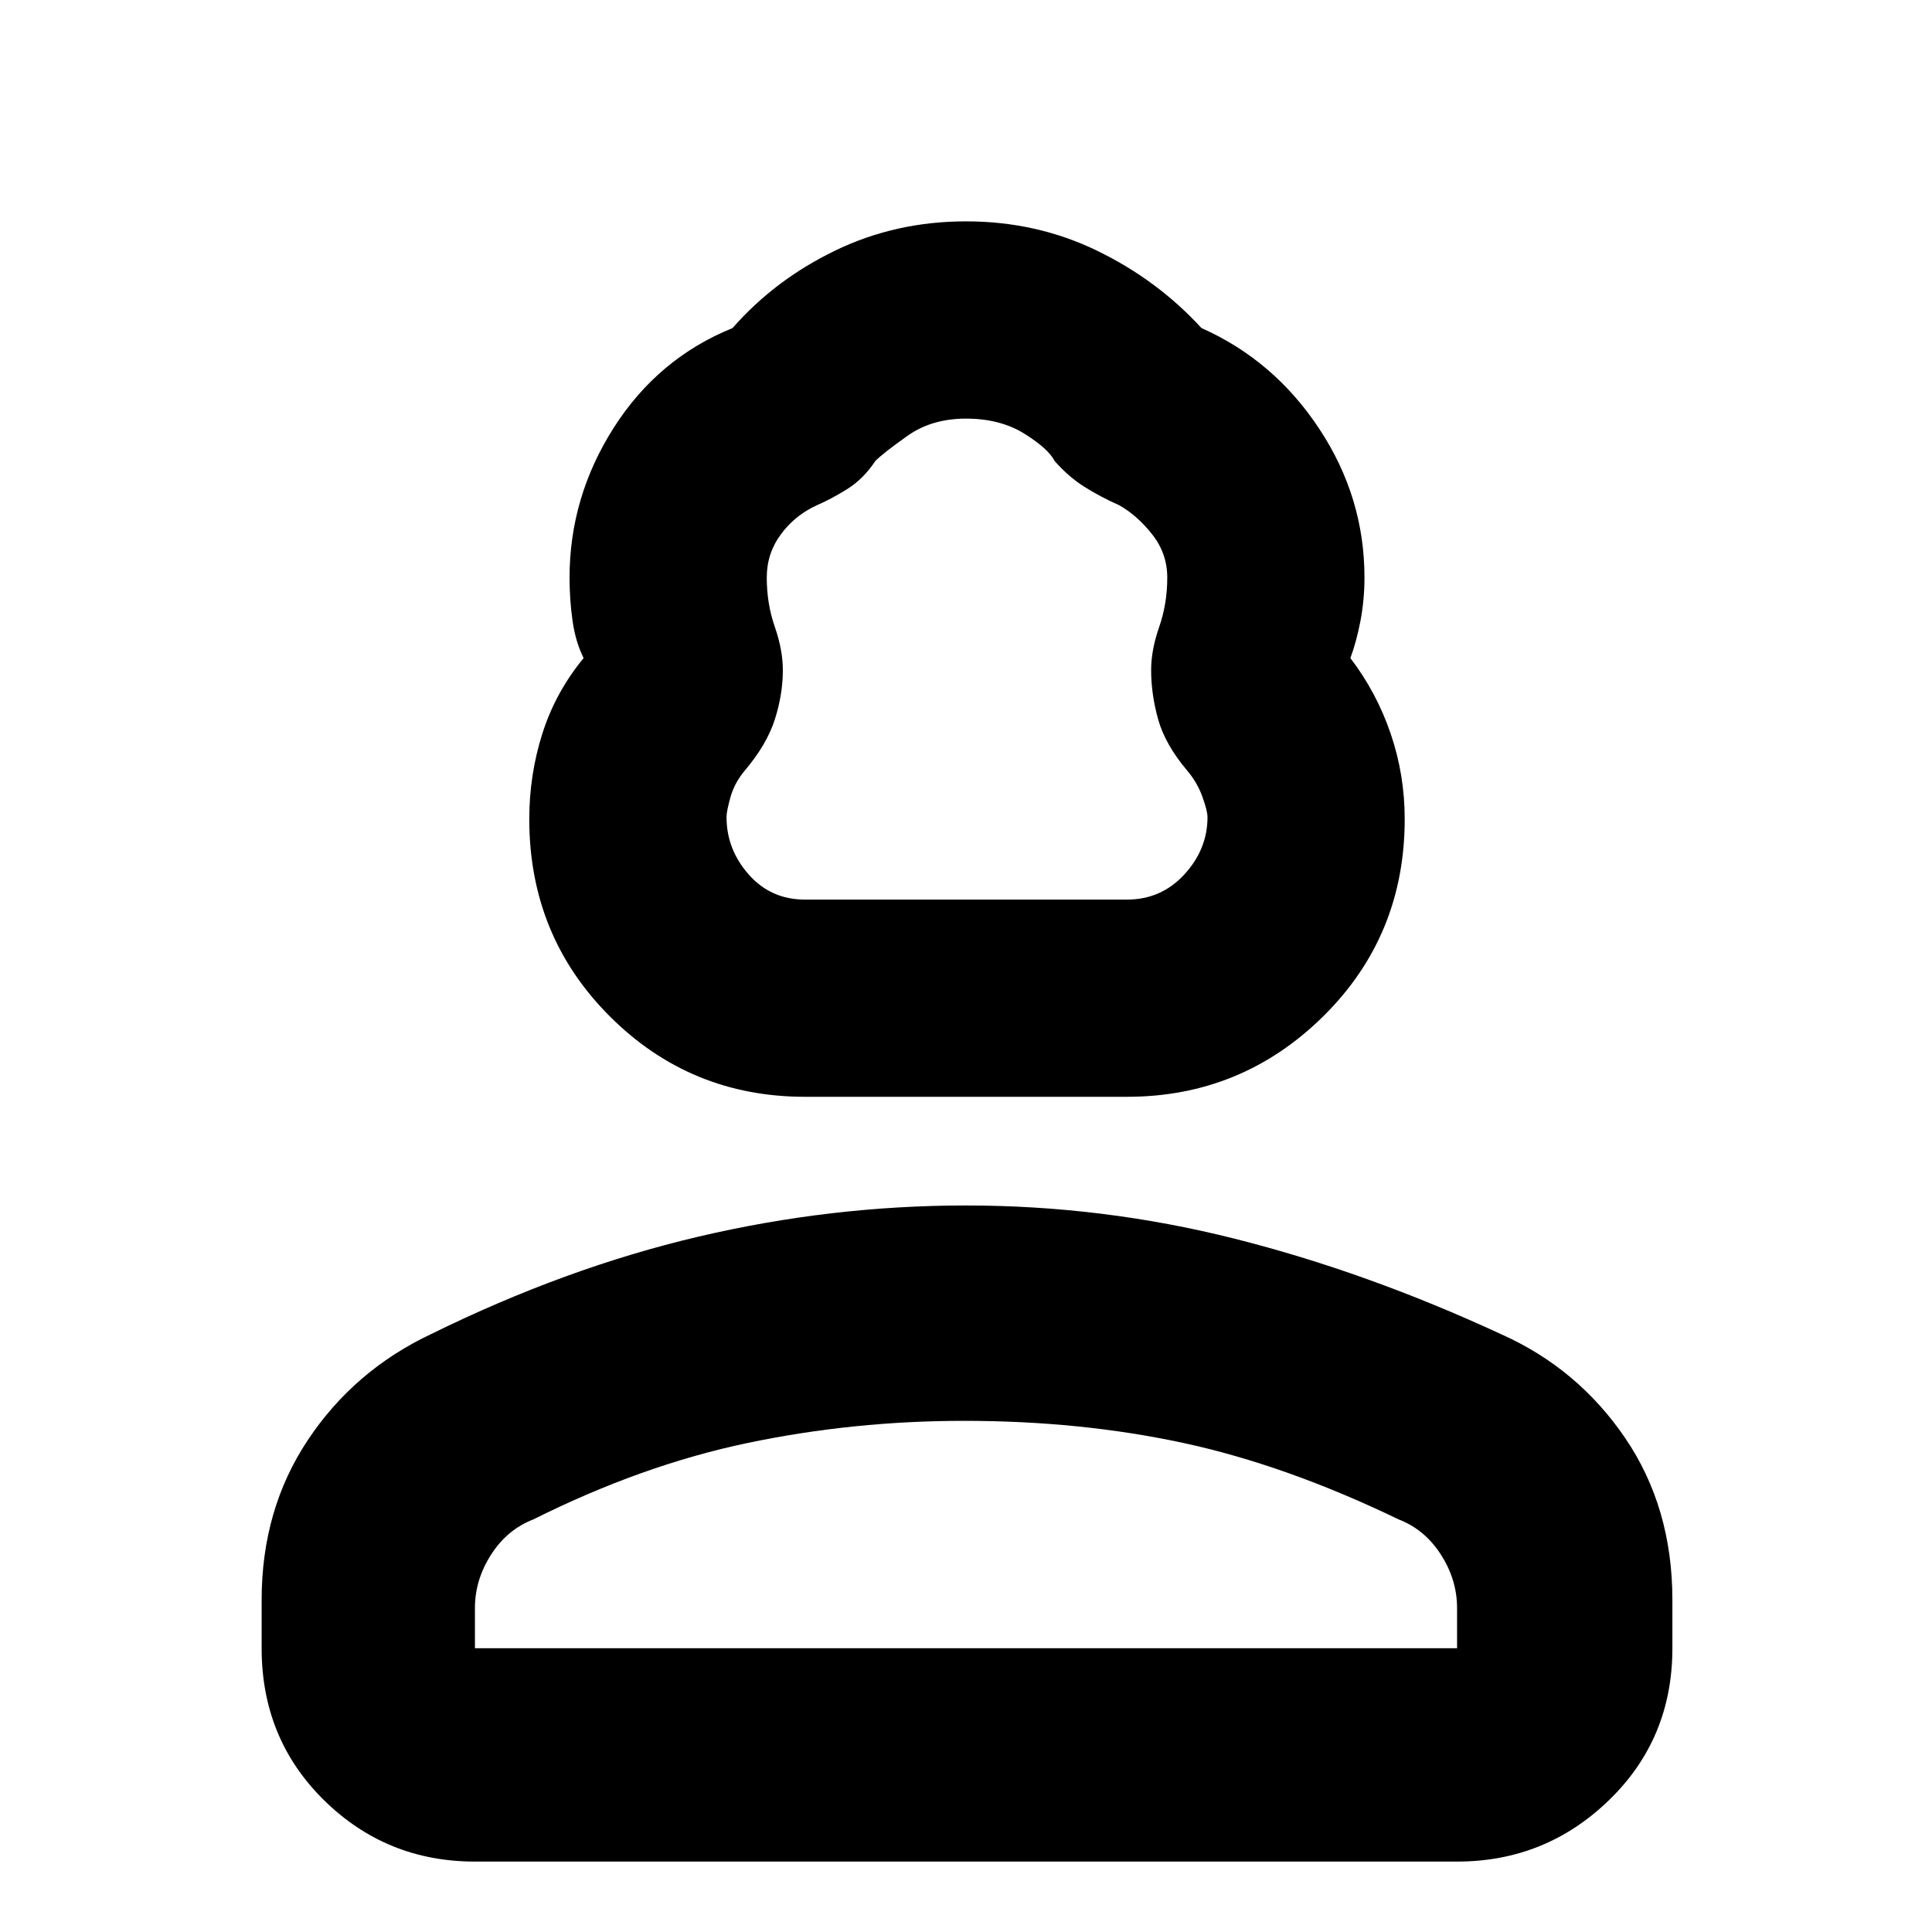 <svg xmlns="http://www.w3.org/2000/svg" height="40" width="40"><path d="M16.667 22.708q-2.375 0-4.042-1.666-1.667-1.667-1.667-4.084 0-.916.271-1.77.271-.855.854-1.563-.166-.333-.229-.771-.062-.437-.062-.896 0-1.666.916-3.104.917-1.437 2.459-2.062.875-1 2.125-1.604 1.25-.605 2.708-.605 1.458 0 2.708.605 1.25.604 2.167 1.604 1.5.666 2.437 2.083.938 1.417.938 3.083 0 .459-.083.896-.084.438-.209.771.542.708.834 1.563.291.854.291 1.77 0 2.417-1.687 4.084-1.688 1.666-4.063 1.666Zm0-4.083h6.666q.709 0 1.188-.521T25 16.917q0-.125-.104-.417t-.313-.542q-.458-.541-.604-1.062-.146-.521-.146-1.021 0-.417.167-.896.167-.479.167-1.021 0-.5-.313-.895-.312-.396-.687-.605-.375-.166-.709-.375-.333-.208-.625-.541-.125-.25-.625-.563-.5-.312-1.208-.312t-1.208.354q-.5.354-.667.521-.25.375-.583.583-.334.208-.625.333-.459.209-.75.605-.292.395-.292.895 0 .542.167 1.021.166.479.166.896 0 .5-.166 1.021-.167.521-.625 1.062-.209.25-.292.542-.083.292-.083.417 0 .666.458 1.187t1.167.521ZM9.833 38.542q-1.833 0-3.125-1.271Q5.417 36 5.417 34.125v-1q0-1.875.958-3.313.958-1.437 2.542-2.187 2.791-1.375 5.541-2.021 2.75-.646 5.542-.646 2.833 0 5.562.688 2.73.687 5.521 1.979 1.584.708 2.563 2.146.979 1.437.979 3.354v1q0 1.875-1.313 3.146-1.312 1.271-3.145 1.271Zm0-4.417h20.334v-.833q0-.584-.334-1.104-.333-.521-.875-.73-2.333-1.125-4.458-1.583-2.125-.458-4.542-.458-2.291 0-4.479.458-2.187.458-4.437 1.583-.542.209-.875.73-.334.52-.334 1.104Zm10.167 0Zm0-15.5Z"/></svg>